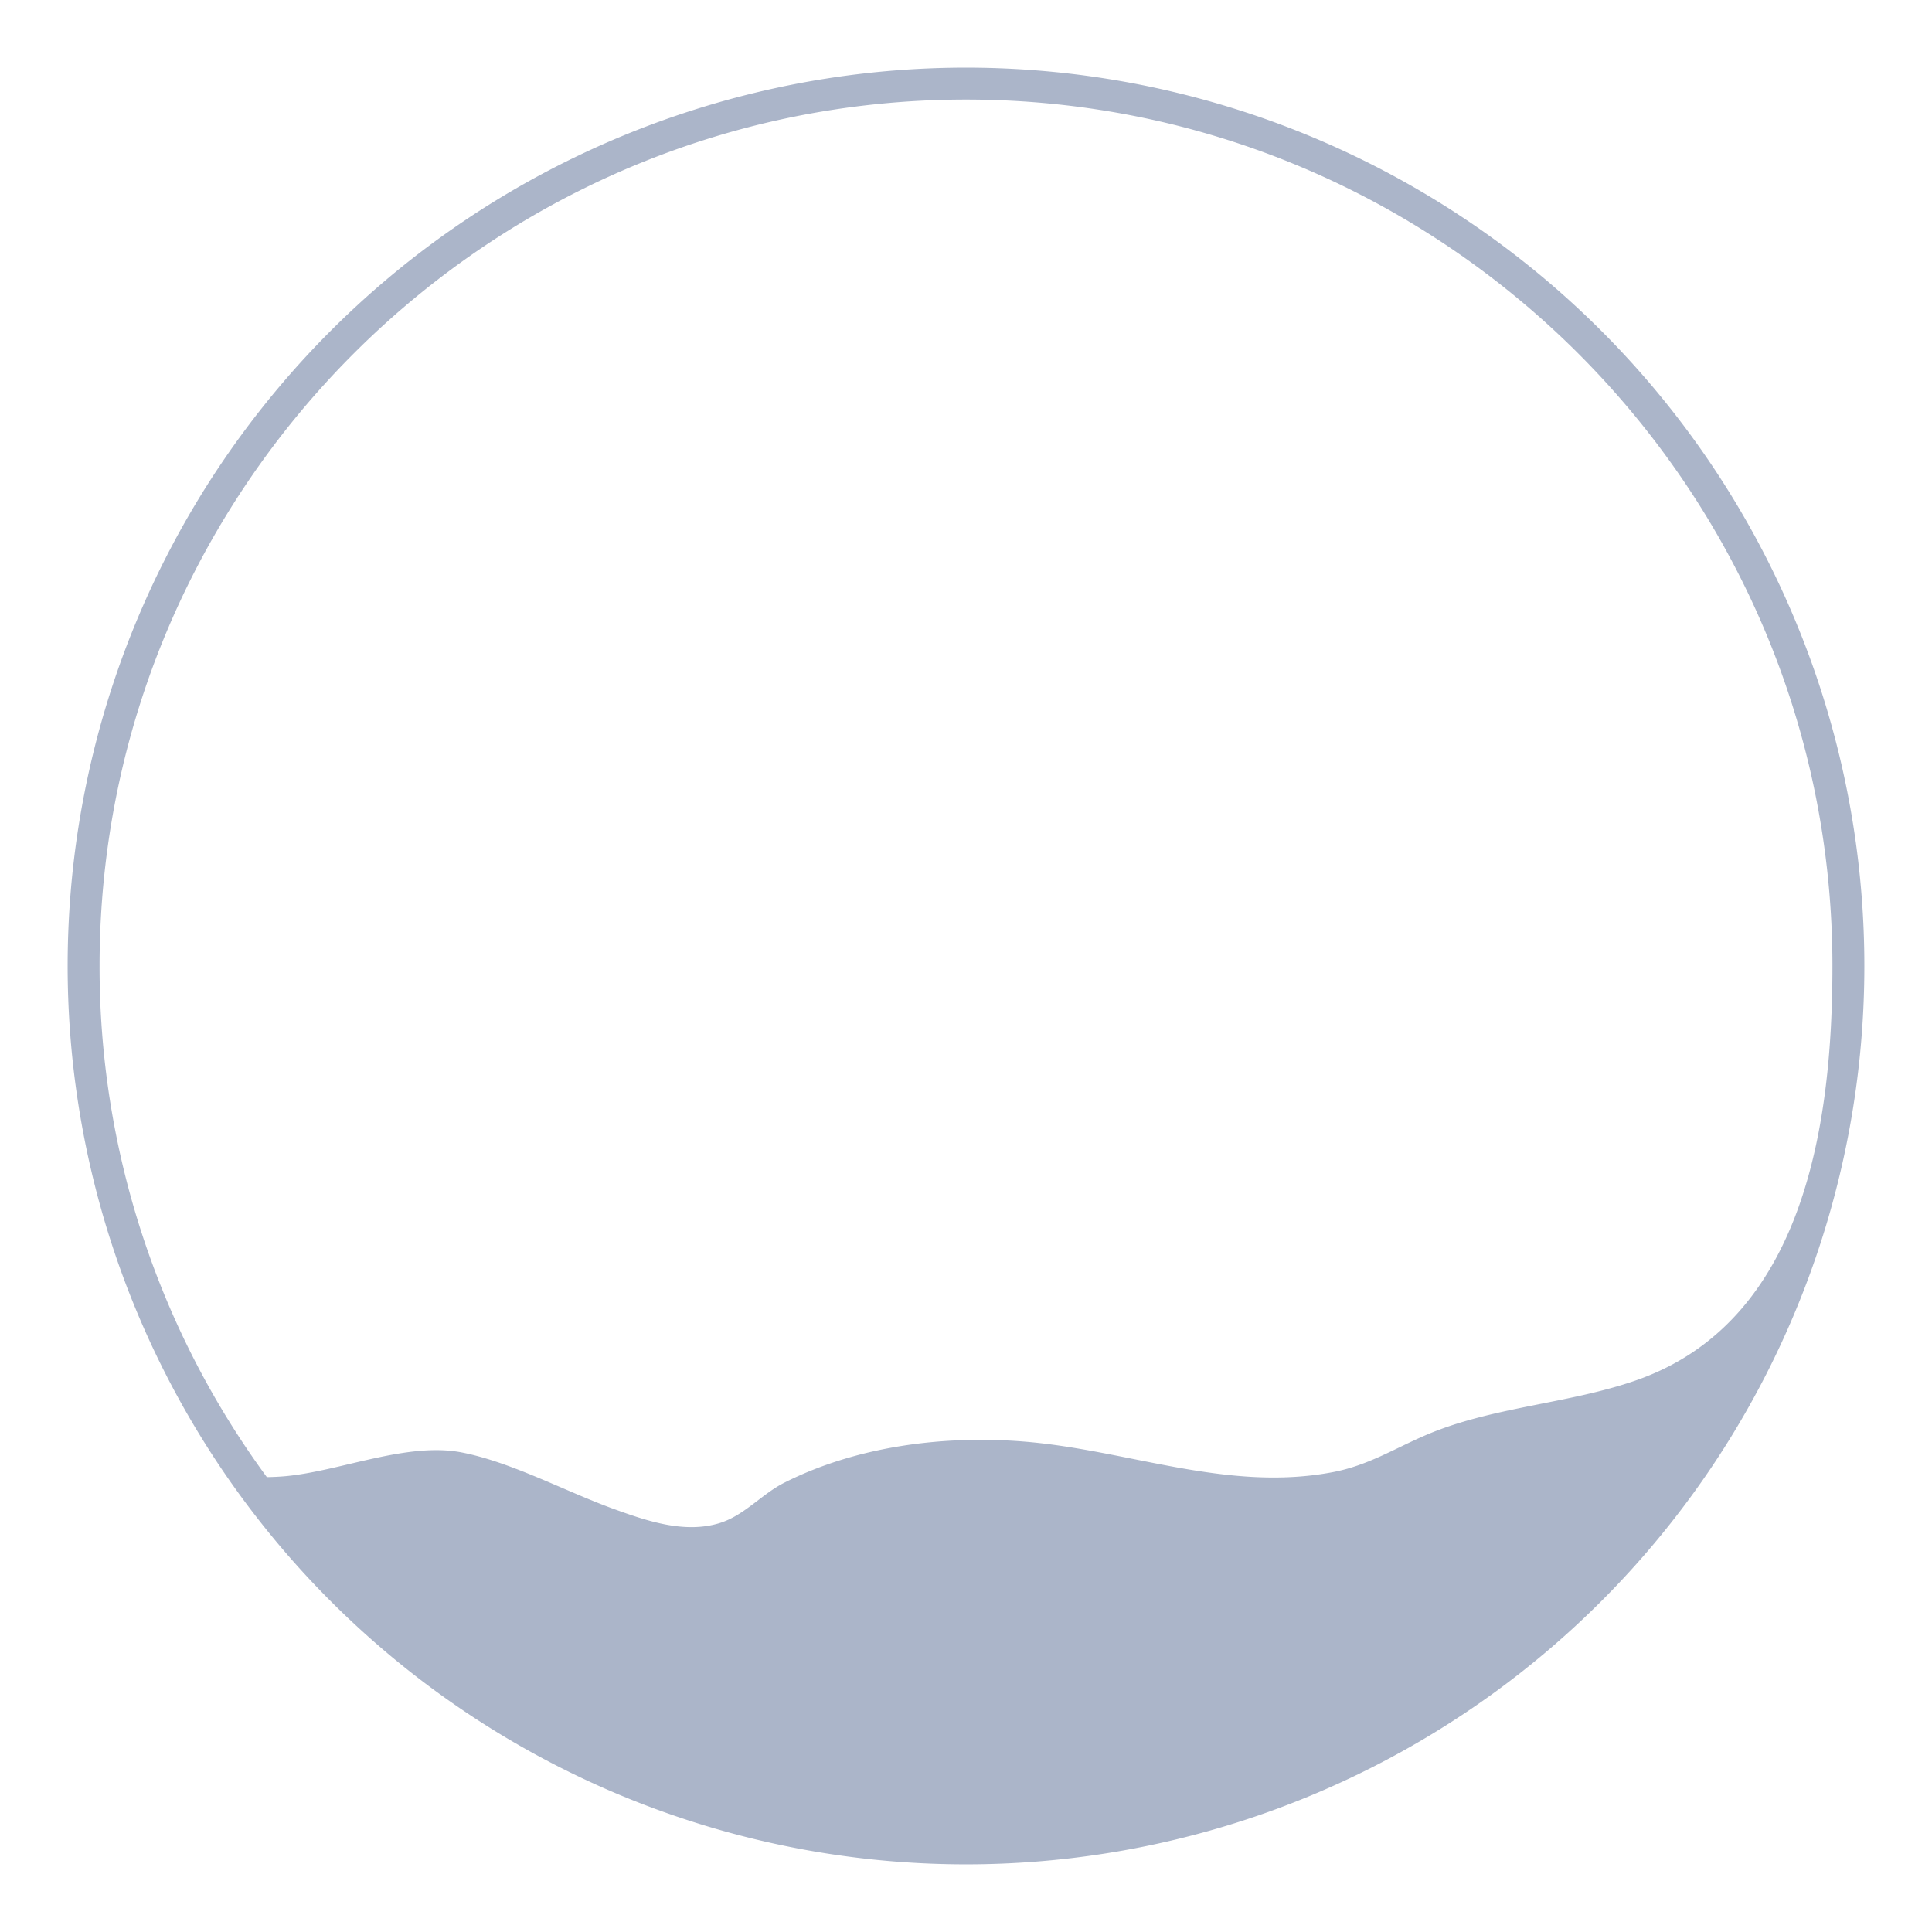 <svg id="Слой_1" data-name="Слой 1" xmlns="http://www.w3.org/2000/svg" viewBox="0 0 425.2 425.2"><title>3d christmas toy2</title><path d="M352.405,72.795A197.714,197.714,0,0,0,72.795,352.405,197.714,197.714,0,1,0,352.405,72.795ZM212.6,21.911c105.146,0,190.688,85.542,190.688,190.688 0,34.49-6.052,78.24-43.216,91.191-15.024,5.235-31.805,5.796-46.425,12.118-6.936,2.999-12.633,6.617-20.268,8.075-23.411,4.472-45.27-4.953-68.311-6.74-17.581-1.364-36.537,1.06-52.402,9.046-5.11,2.572-8.878,7.313-14.486,8.973-7.609,2.253-15.703-.483-23.163-3.189-10.634-3.858-22.486-10.309-33.453-12.426-12.005-2.317-26.786,4.156-38.807,5.241-1.324.119-2.674.175-4.031.199A189.659,189.659,0,0,1,21.912,212.6C21.912,107.454,107.454,21.911,212.6,21.911Z" fill="#abb5c9"/></svg>
